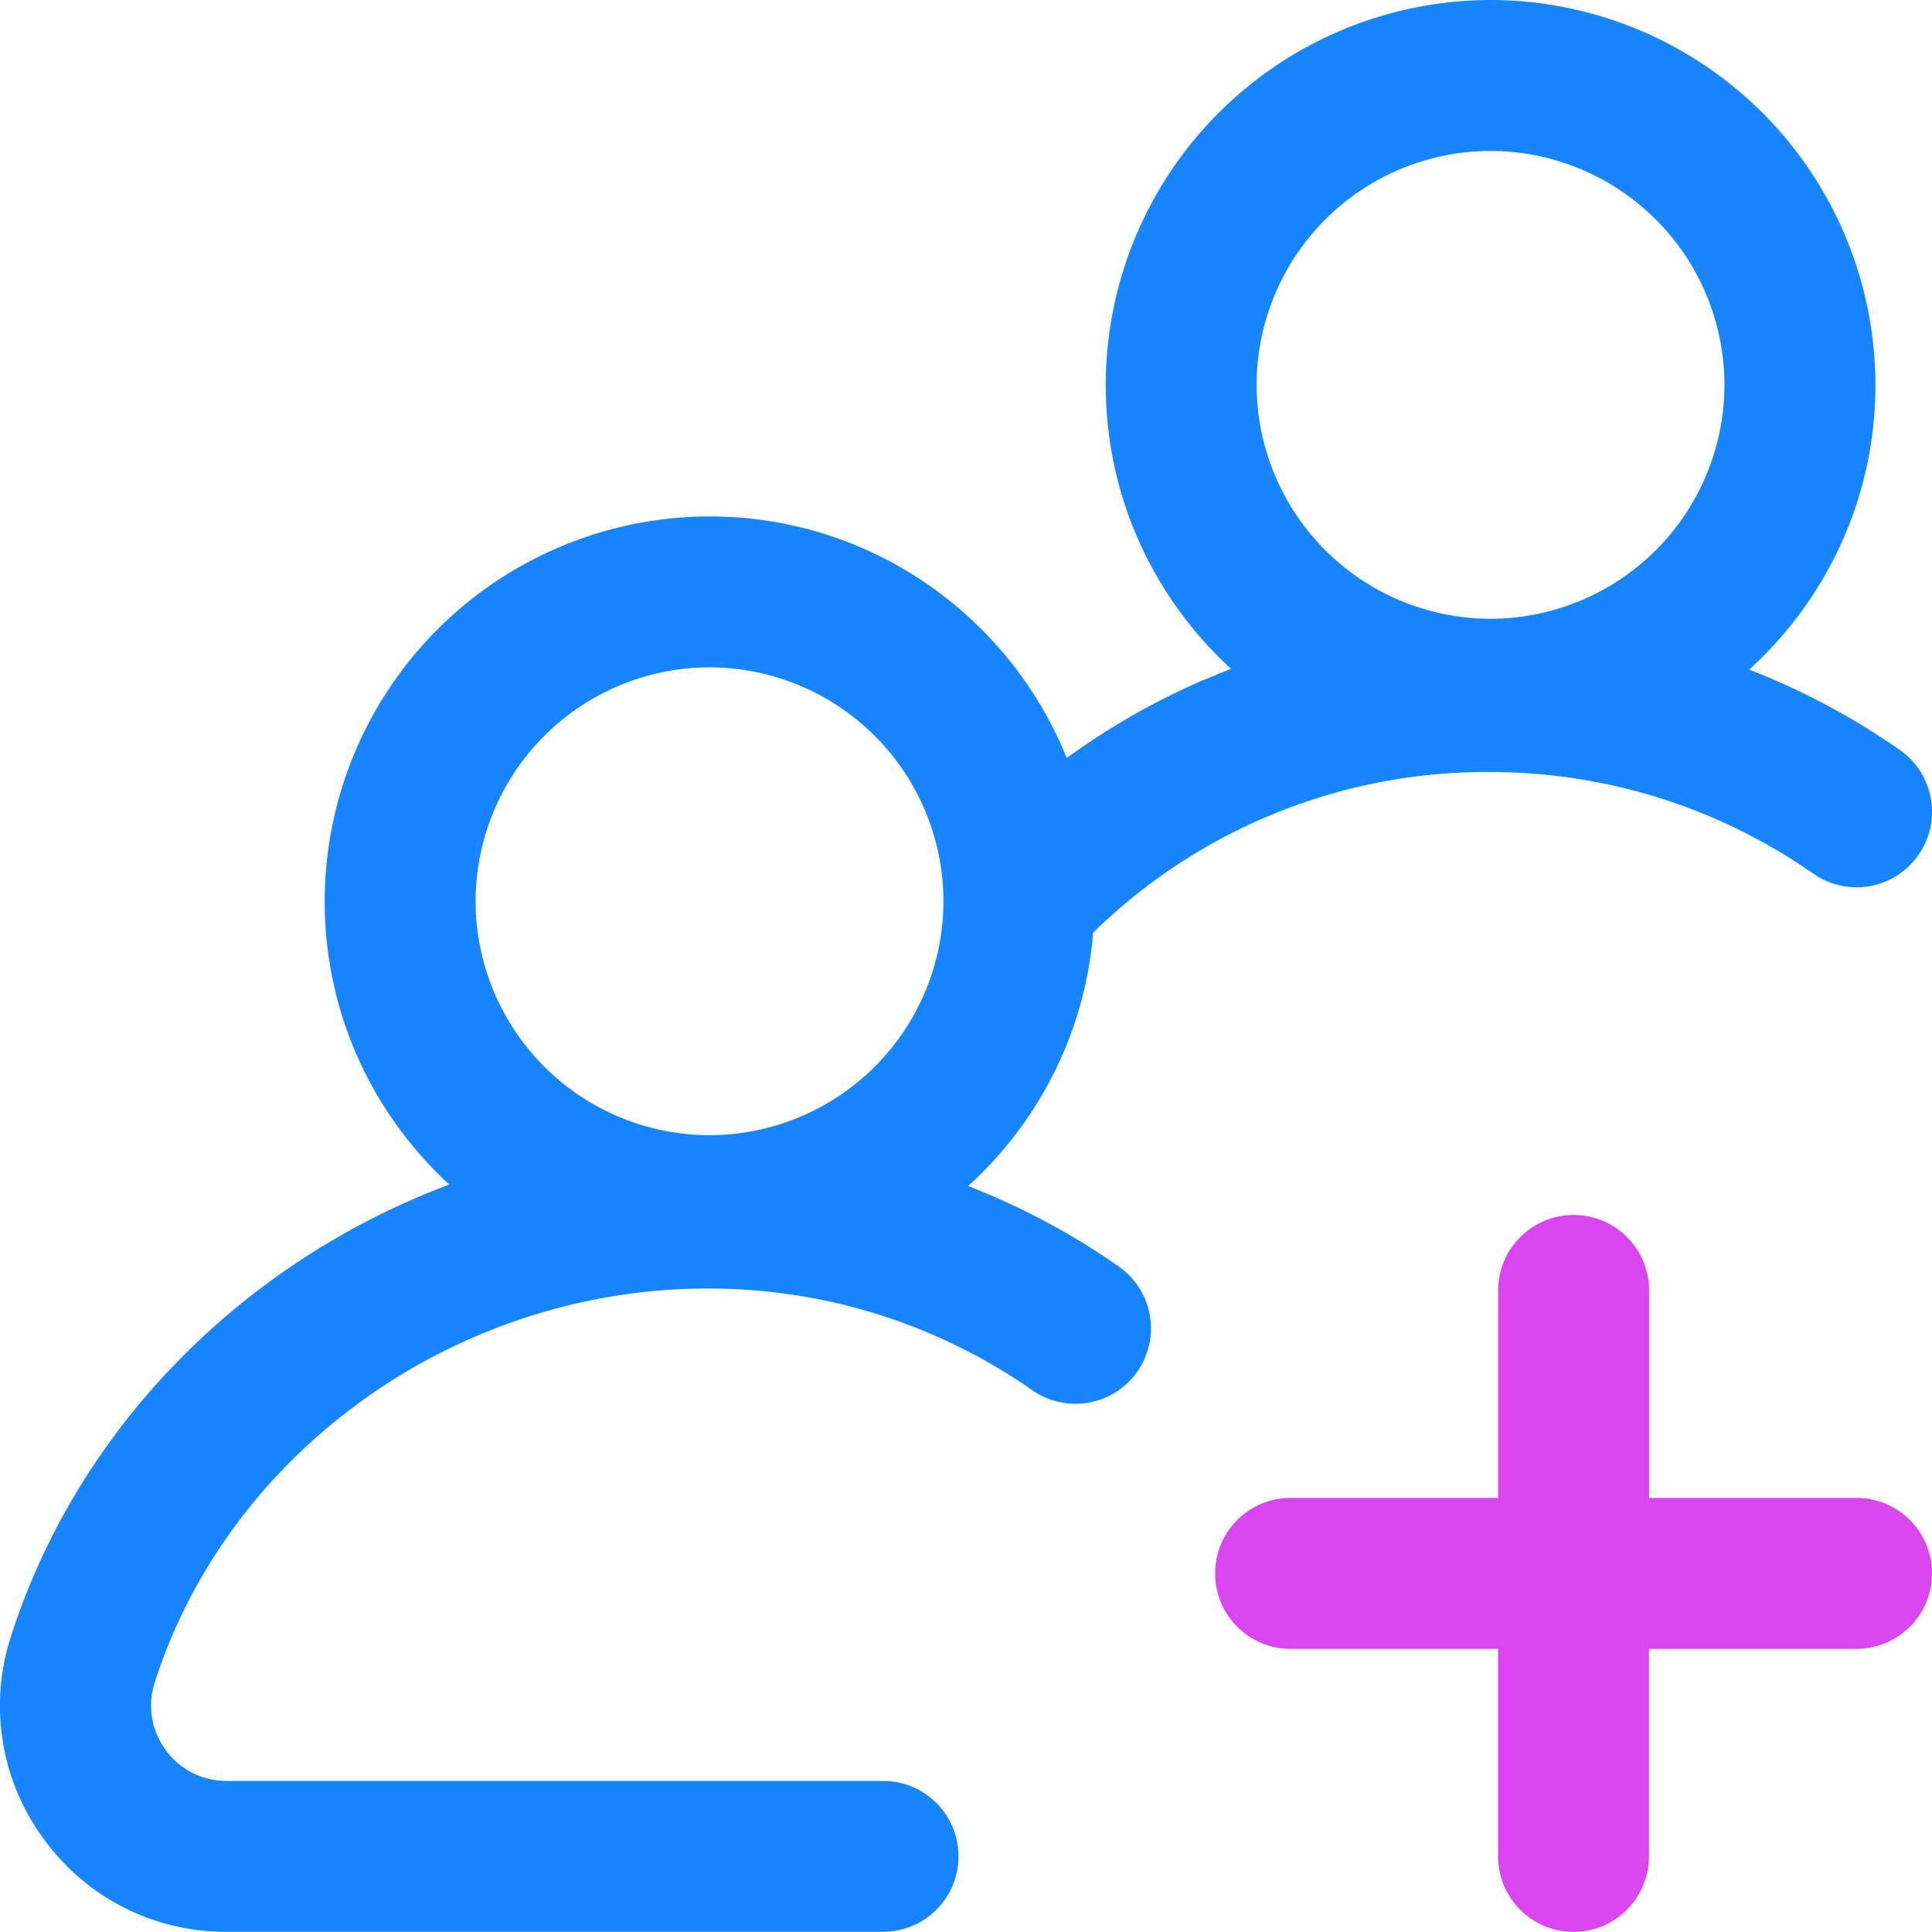 <svg xmlns="http://www.w3.org/2000/svg" width="40" height="40" fill="none" xmlns:v="https://vecta.io/nano"><g clip-path="url(#A)"><path d="M38.437 34.137c.863 0 1.563-.7 1.563-1.562s-.699-1.562-1.562-1.562h-4.296v-4.296c0-.863-.699-1.562-1.562-1.562s-1.562.699-1.562 1.562v4.296H26.72c-.863 0-1.562.699-1.562 1.563s.699 1.562 1.562 1.562h4.296v4.296c0 .863.7 1.563 1.562 1.563s1.562-.699 1.562-1.562v-4.296h4.296z" fill="#d946ef"/><path d="M23.161 26.219c-.978-.682-2.023-1.238-3.116-1.663 1.454-1.322 2.419-3.173 2.587-5.246a11.64 11.64 0 0 1 8.195-3.327c2.419 0 4.742.728 6.718 2.106a1.56 1.56 0 0 0 2.175-.388c.493-.708.32-1.681-.388-2.175-.978-.682-2.024-1.238-3.117-1.663 1.605-1.458 2.614-3.561 2.614-5.895A7.98 7.98 0 0 0 30.86 0a7.98 7.98 0 0 0-7.967 7.968c0 2.325 1.001 4.42 2.594 5.878l-.65.267c-.978.43-1.897.959-2.752 1.581-1.179-2.929-4.049-5.002-7.395-5.002a7.98 7.98 0 0 0-7.968 7.968c0 2.318.995 4.408 2.58 5.865-4.238 1.588-7.674 4.998-9.073 9.348a4.64 4.64 0 0 0 .674 4.197 4.64 4.64 0 0 0 3.788 1.926h13.592c.863 0 1.562-.699 1.562-1.562s-.7-1.562-1.562-1.562H4.692c-.505 0-.965-.234-1.263-.642a1.55 1.55 0 0 1-.225-1.399c1.544-4.801 6.254-8.154 11.452-8.154 2.419 0 4.742.729 6.717 2.106.708.494 1.681.32 2.175-.387a1.56 1.56 0 0 0-.388-2.175zM30.86 3.125a4.85 4.85 0 0 1 4.843 4.843 4.85 4.85 0 0 1-4.843 4.843 4.85 4.85 0 0 1-4.843-4.843 4.85 4.85 0 0 1 4.843-4.843zm-16.17 10.692a4.85 4.85 0 0 1 4.843 4.843 4.85 4.85 0 0 1-4.843 4.843 4.85 4.85 0 0 1-4.843-4.843 4.85 4.85 0 0 1 4.843-4.843z" fill="#1685FF"/></g><defs><clipPath id="A"><path fill="#fff" d="M0 0h40v40H0z"/></clipPath></defs></svg>